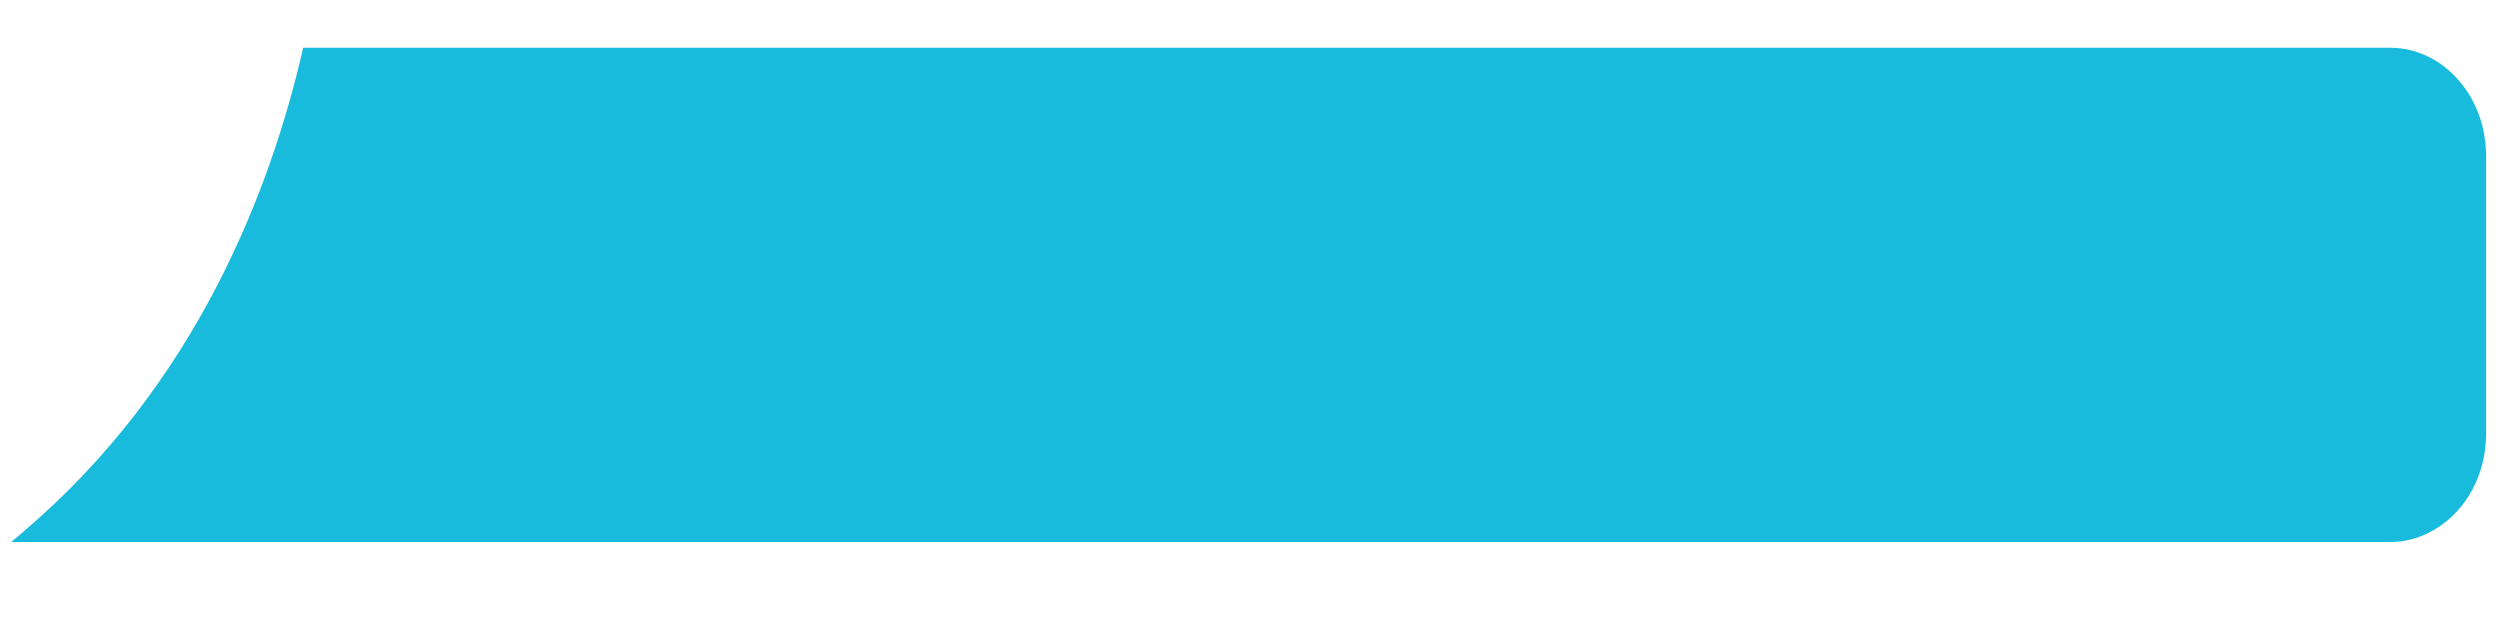 <svg width="20" height="5" viewBox="0 0 20 5" fill="none" xmlns="http://www.w3.org/2000/svg">
<path d="M0.089 4.336H19.121C19.244 4.336 19.36 4.303 19.463 4.244C19.695 4.115 19.86 3.856 19.885 3.555C19.886 3.543 19.887 3.532 19.887 3.519C19.888 3.504 19.889 3.49 19.889 3.476V1.242C19.889 1.228 19.888 1.213 19.887 1.198C19.868 0.779 19.578 0.437 19.212 0.388C19.182 0.384 19.152 0.382 19.121 0.382H2.426L2.424 0.388C2.165 1.522 1.567 3.076 0.198 4.244C0.163 4.275 0.126 4.306 0.089 4.336Z" fill="#19BBDC"/>
</svg>
